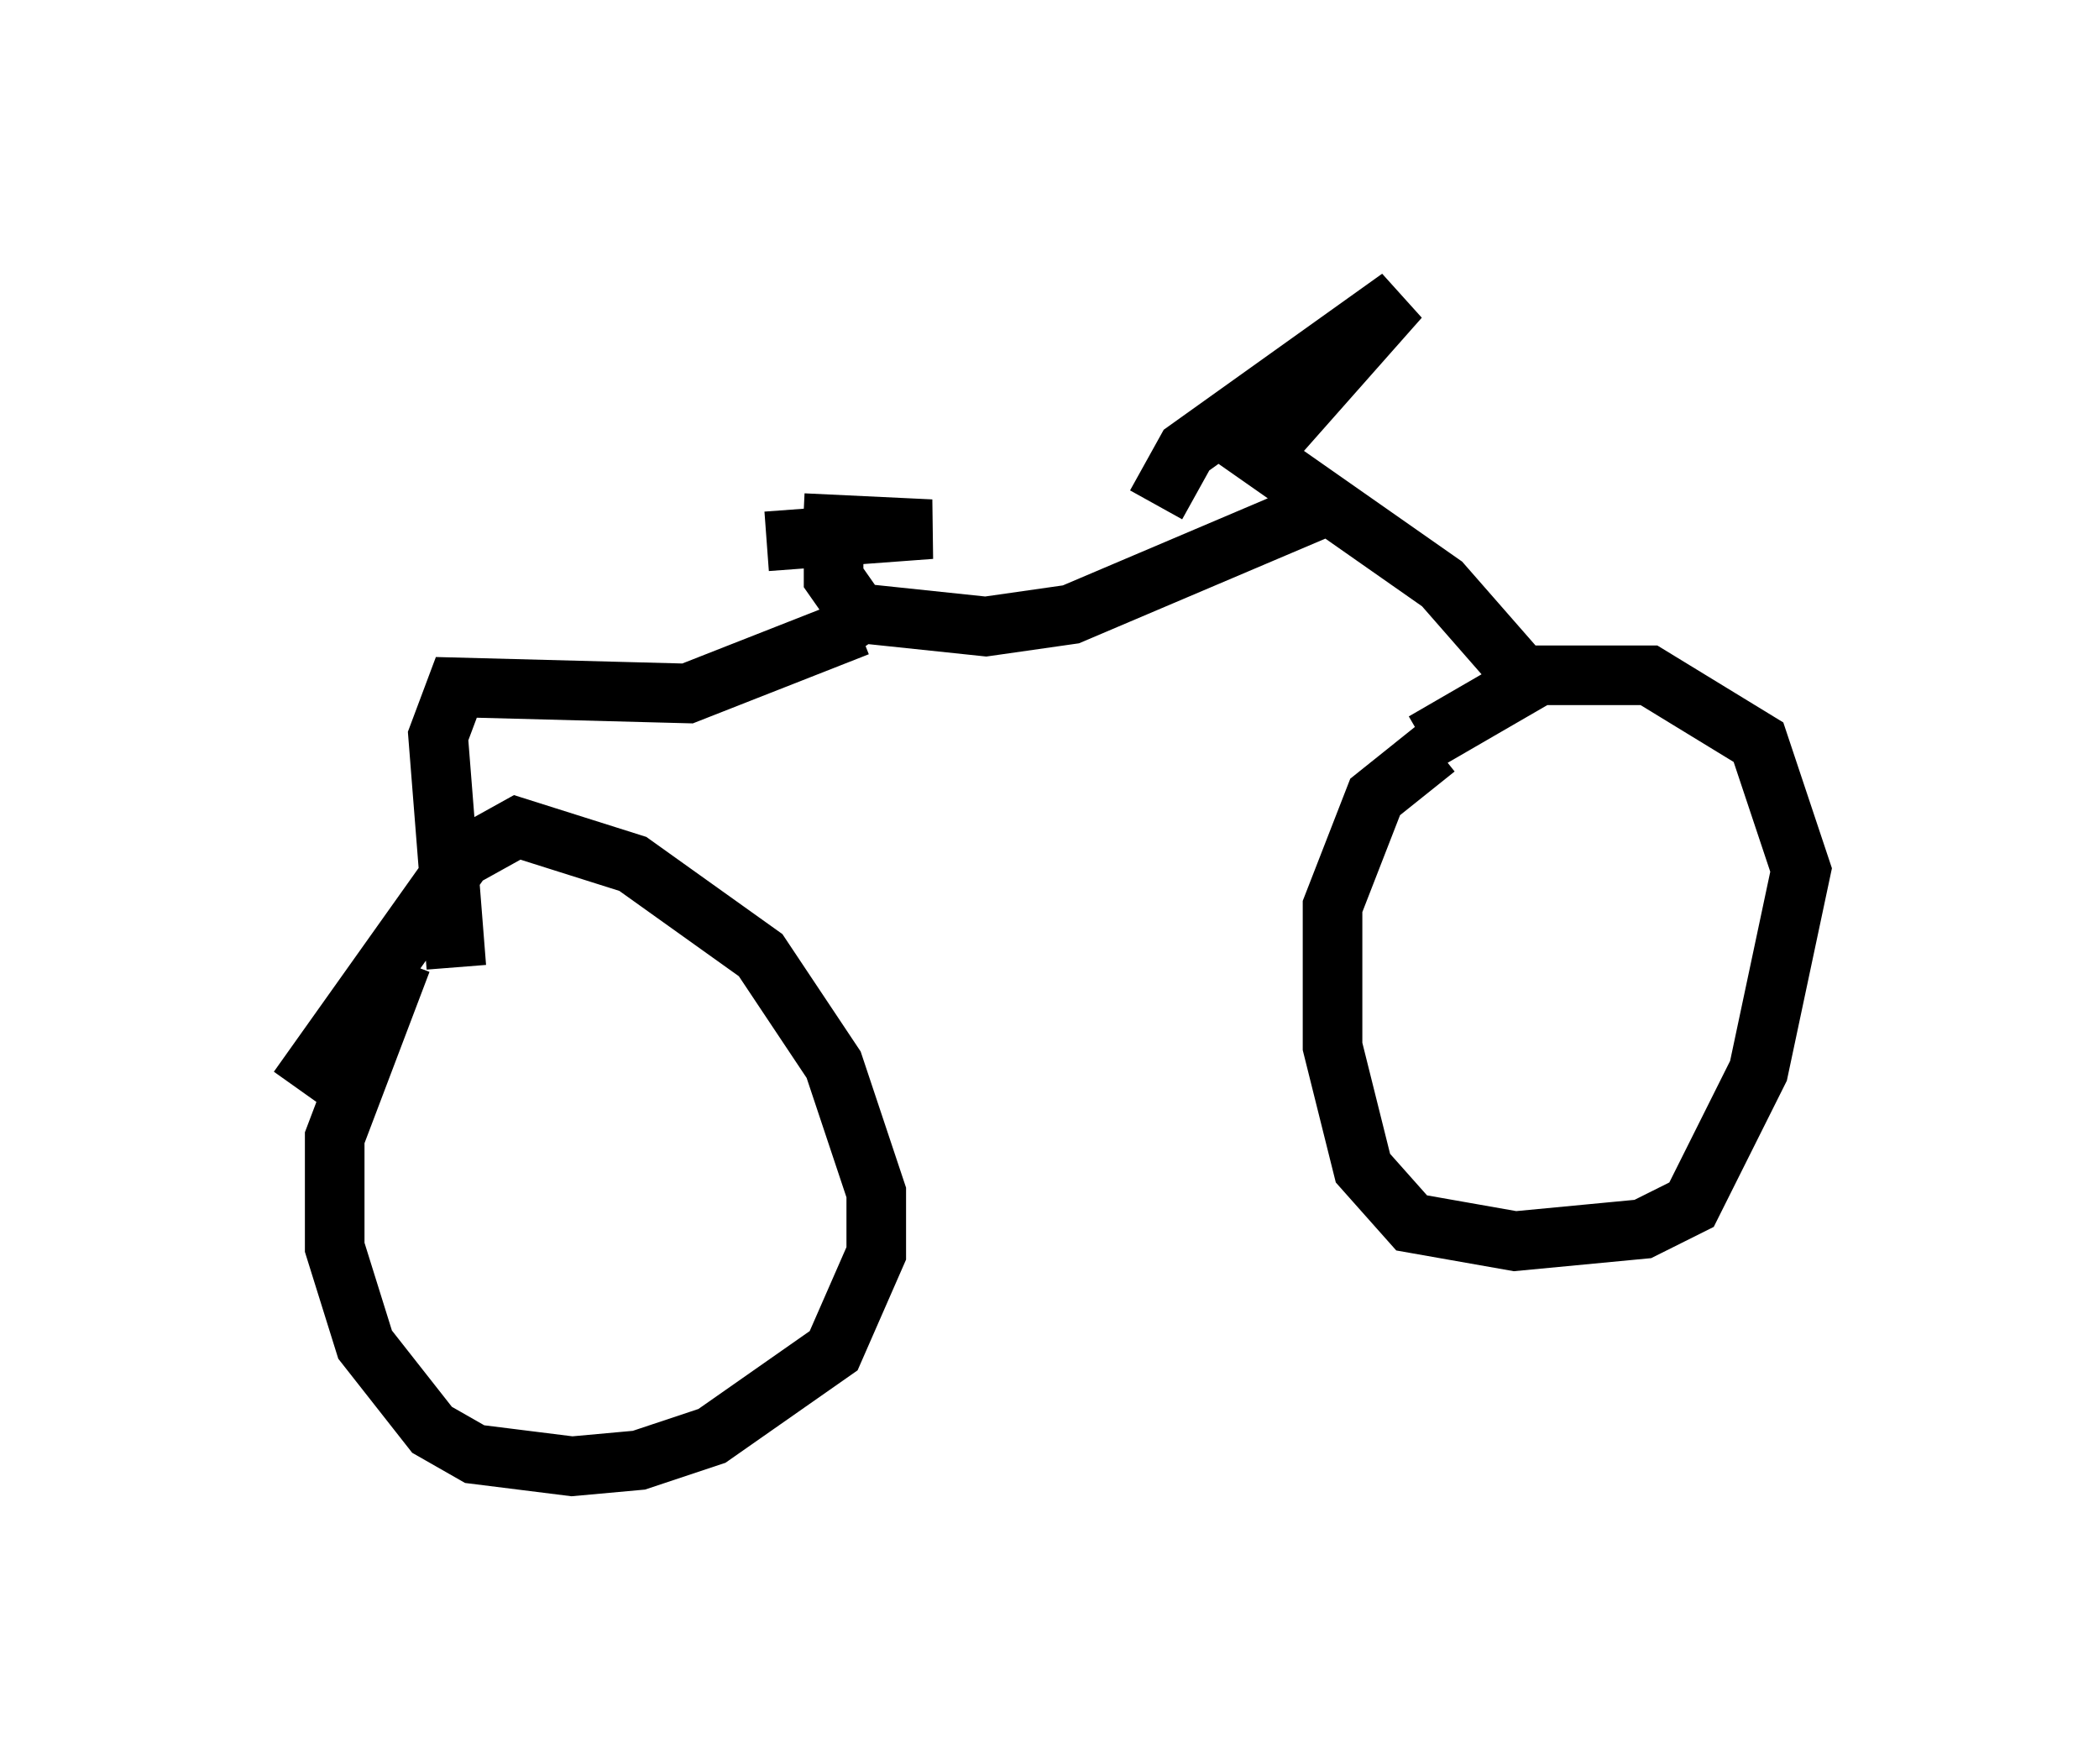 <?xml version="1.0" encoding="utf-8" ?>
<svg baseProfile="full" height="29.6" version="1.1" width="35.215" xmlns="http://www.w3.org/2000/svg" xmlns:ev="http://www.w3.org/2001/xml-events" xmlns:xlink="http://www.w3.org/1999/xlink"><defs /><rect fill="white" height="29.6" width="35.215" x="0" y="0" /><path d="M22.661, 14.392 m1.225, -1.94 l1.94, -1.123 1.838, 0.0 l1.838, 1.123 0.715, 2.144 l-0.715, 3.369 -1.123, 2.246 l-0.817, 0.408 -2.144, 0.204 l-1.735, -0.306 -0.817, -0.919 l-0.51, -2.042 0.0, -2.348 l0.715, -1.838 1.021, -0.817 m1.531, -1.123 l-1.429, -1.633 -3.063, -2.144 l2.348, -2.654 -3.573, 2.552 l-0.51, 0.919 m2.654, 0.102 l-4.083, 1.735 -1.429, 0.204 l-1.94, -0.204 m0.102, 0.408 l-0.715, -1.021 0.0, -0.51 m-1.123, -0.102 l2.756, -0.204 -2.144, -0.102 m0.919, 1.735 l-2.858, 1.123 -3.879, -0.102 l-0.306, 0.817 0.306, 3.879 m-2.654, 2.042 l2.756, -3.879 0.919, -0.51 l1.94, 0.613 2.144, 1.531 l1.225, 1.838 0.715, 2.144 l0.0, 1.021 -0.715, 1.633 l-2.042, 1.429 -1.225, 0.408 l-1.123, 0.102 -1.633, -0.204 l-0.715, -0.408 -1.123, -1.429 l-0.51, -1.633 0.0, -1.838 l1.123, -2.96 " fill="none" stroke="black" stroke-width="1" /></svg>